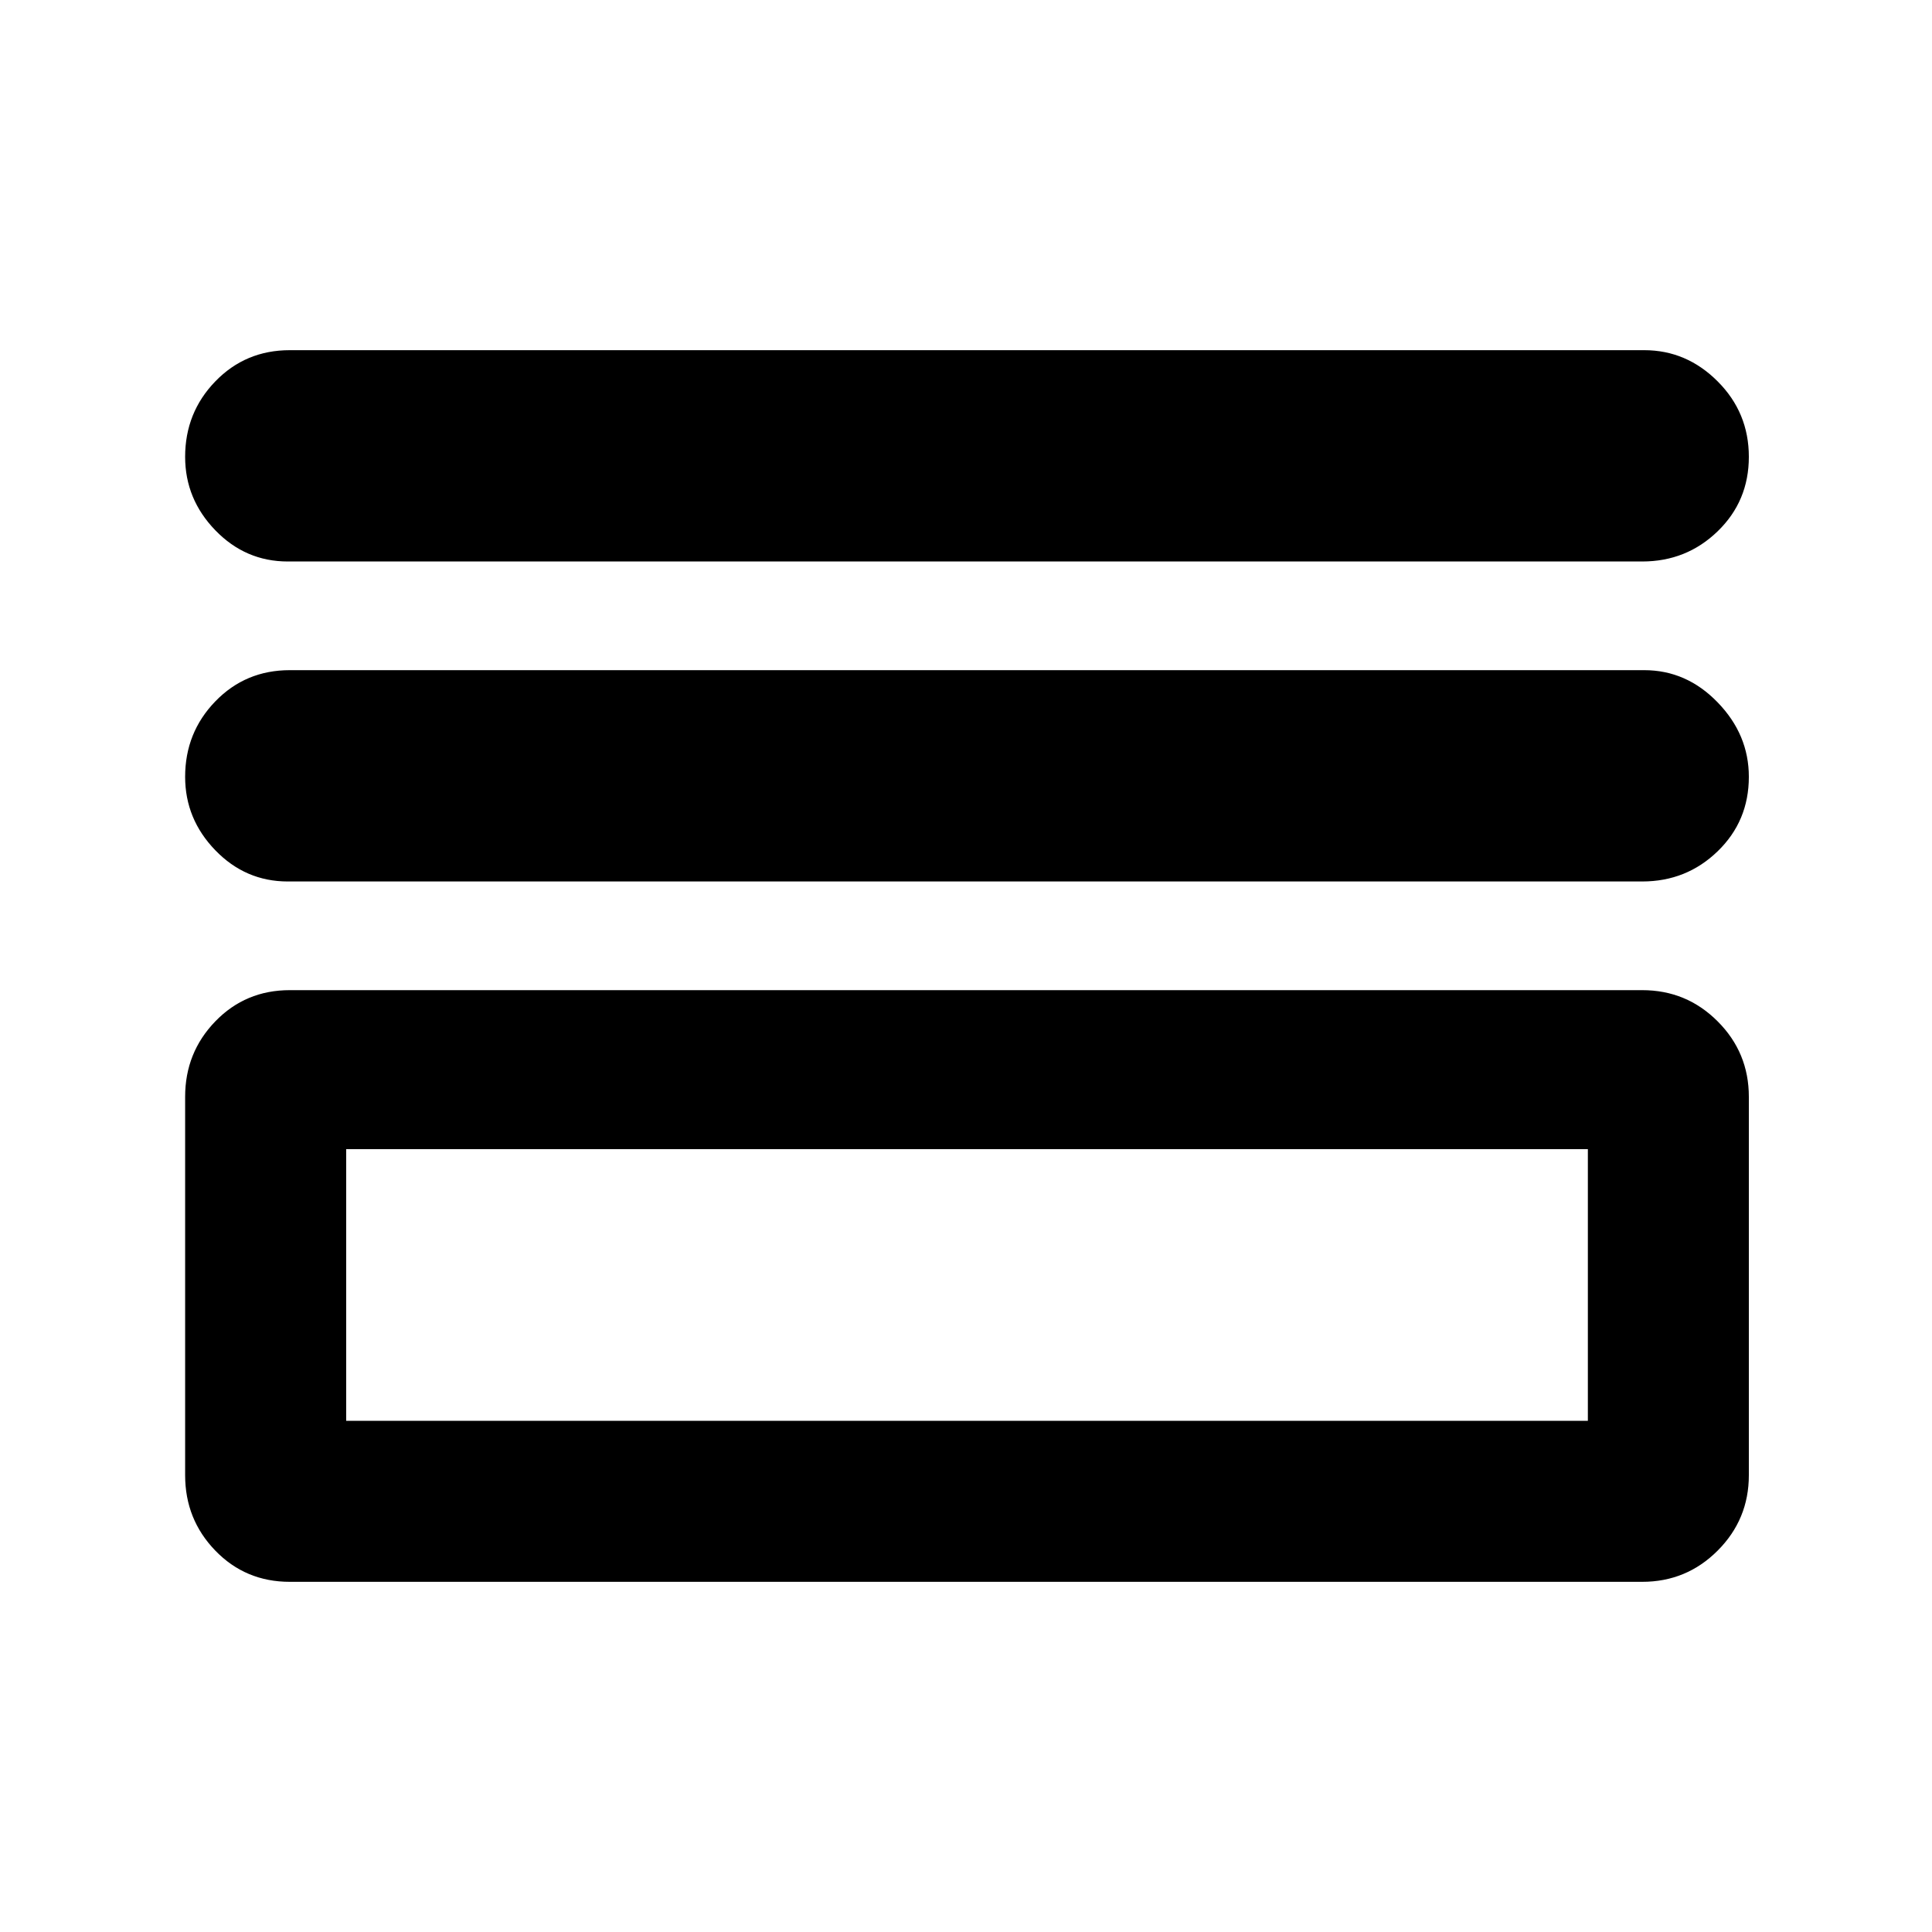 <svg xmlns="http://www.w3.org/2000/svg" height="40" width="40"><path d="M5.958 11.625Q5.083 11.625 4.458 10.979Q3.833 10.333 3.833 9.458Q3.833 8.542 4.458 7.896Q5.083 7.25 6 7.25H34.042Q34.917 7.25 35.562 7.896Q36.208 8.542 36.208 9.458Q36.208 10.375 35.562 11Q34.917 11.625 34 11.625ZM5.958 18.25Q5.083 18.25 4.458 17.604Q3.833 16.958 3.833 16.083Q3.833 15.167 4.458 14.521Q5.083 13.875 6 13.875H34.042Q34.917 13.875 35.562 14.542Q36.208 15.208 36.208 16.083Q36.208 17 35.562 17.625Q34.917 18.25 34 18.25ZM6 32.75Q5.083 32.75 4.458 32.104Q3.833 31.458 3.833 30.542V22.708Q3.833 21.792 4.458 21.146Q5.083 20.5 6 20.5H34Q34.917 20.5 35.562 21.146Q36.208 21.792 36.208 22.708V30.542Q36.208 31.458 35.562 32.104Q34.917 32.75 34 32.75ZM7.167 29.417H32.875V23.792H7.167ZM7.167 29.417V23.792V29.417Z"/></svg>